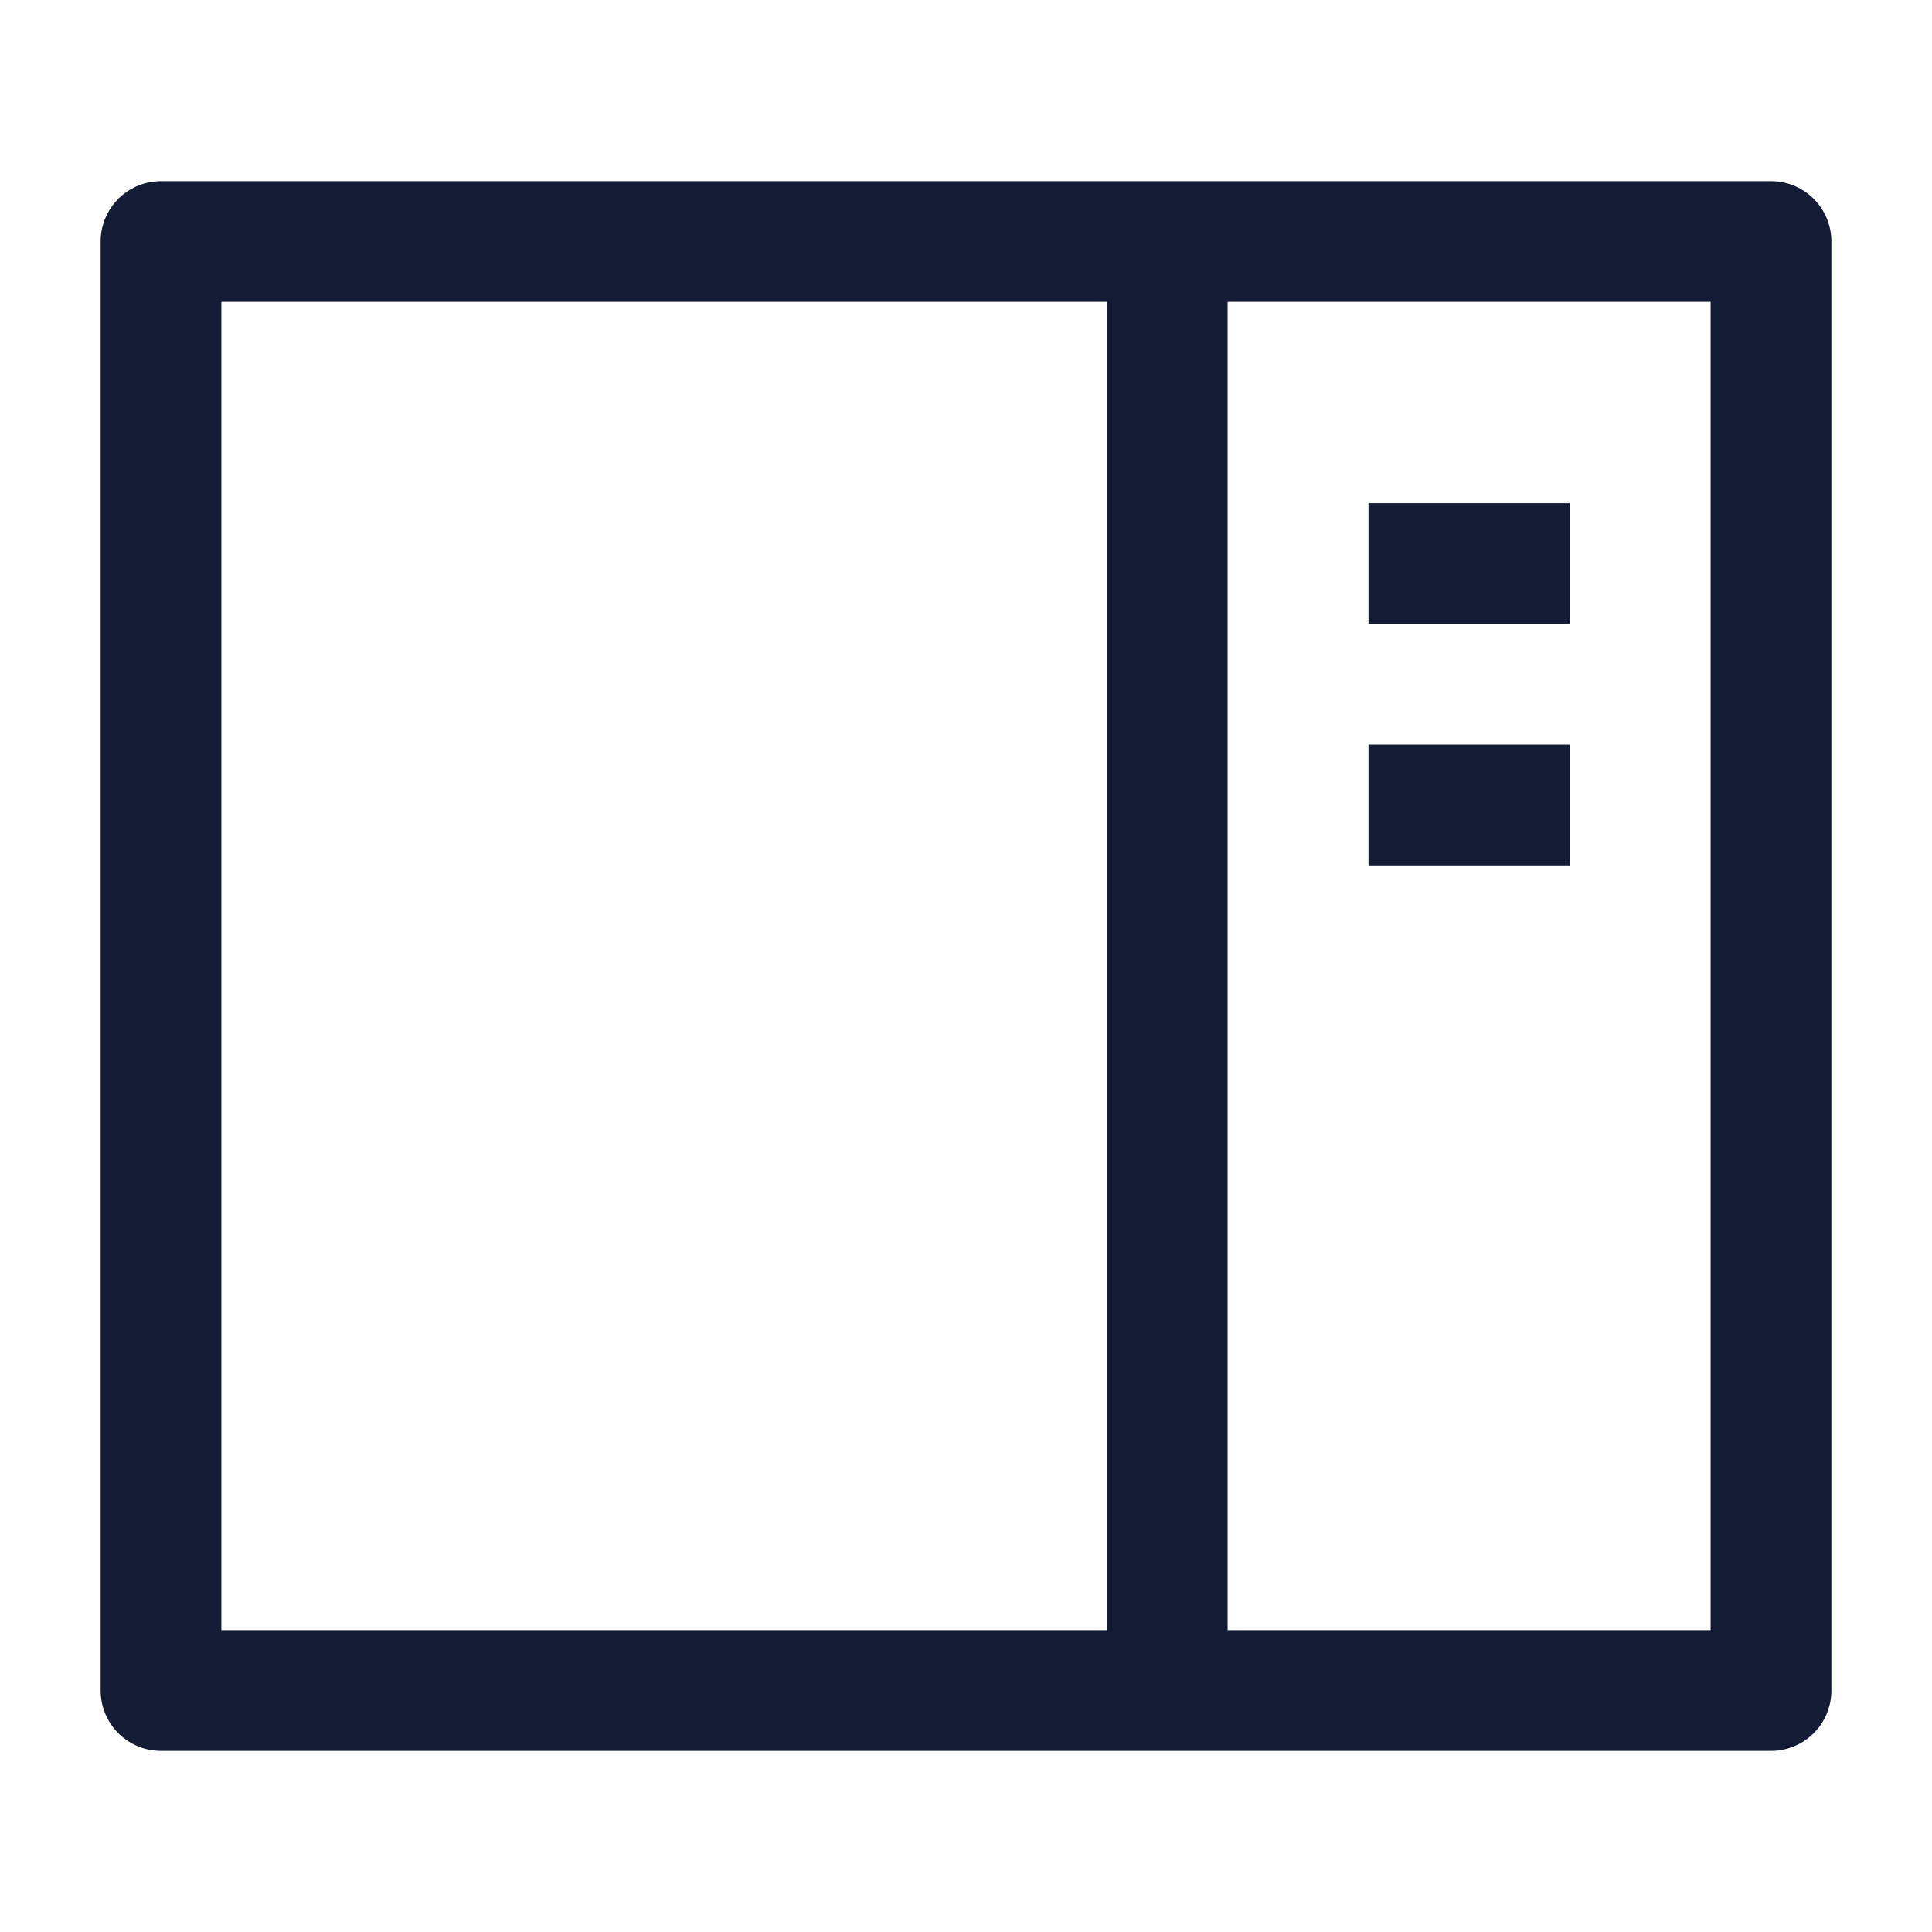 <svg width="24" height="24" viewBox="0 0 24 24" fill="none" xmlns="http://www.w3.org/2000/svg">
<path d="M22 3H2V21H22V3Z" stroke="#141B34" stroke-width="1.5" stroke-linejoin="round"/>
<path d="M14.5 3L14.5 21" stroke="#141B34" stroke-width="1.5" stroke-linejoin="round"/>
<path d="M17 7H19.5M17 10H19.5" stroke="#141B34" stroke-width="1.5" stroke-linejoin="round"/>
</svg>
